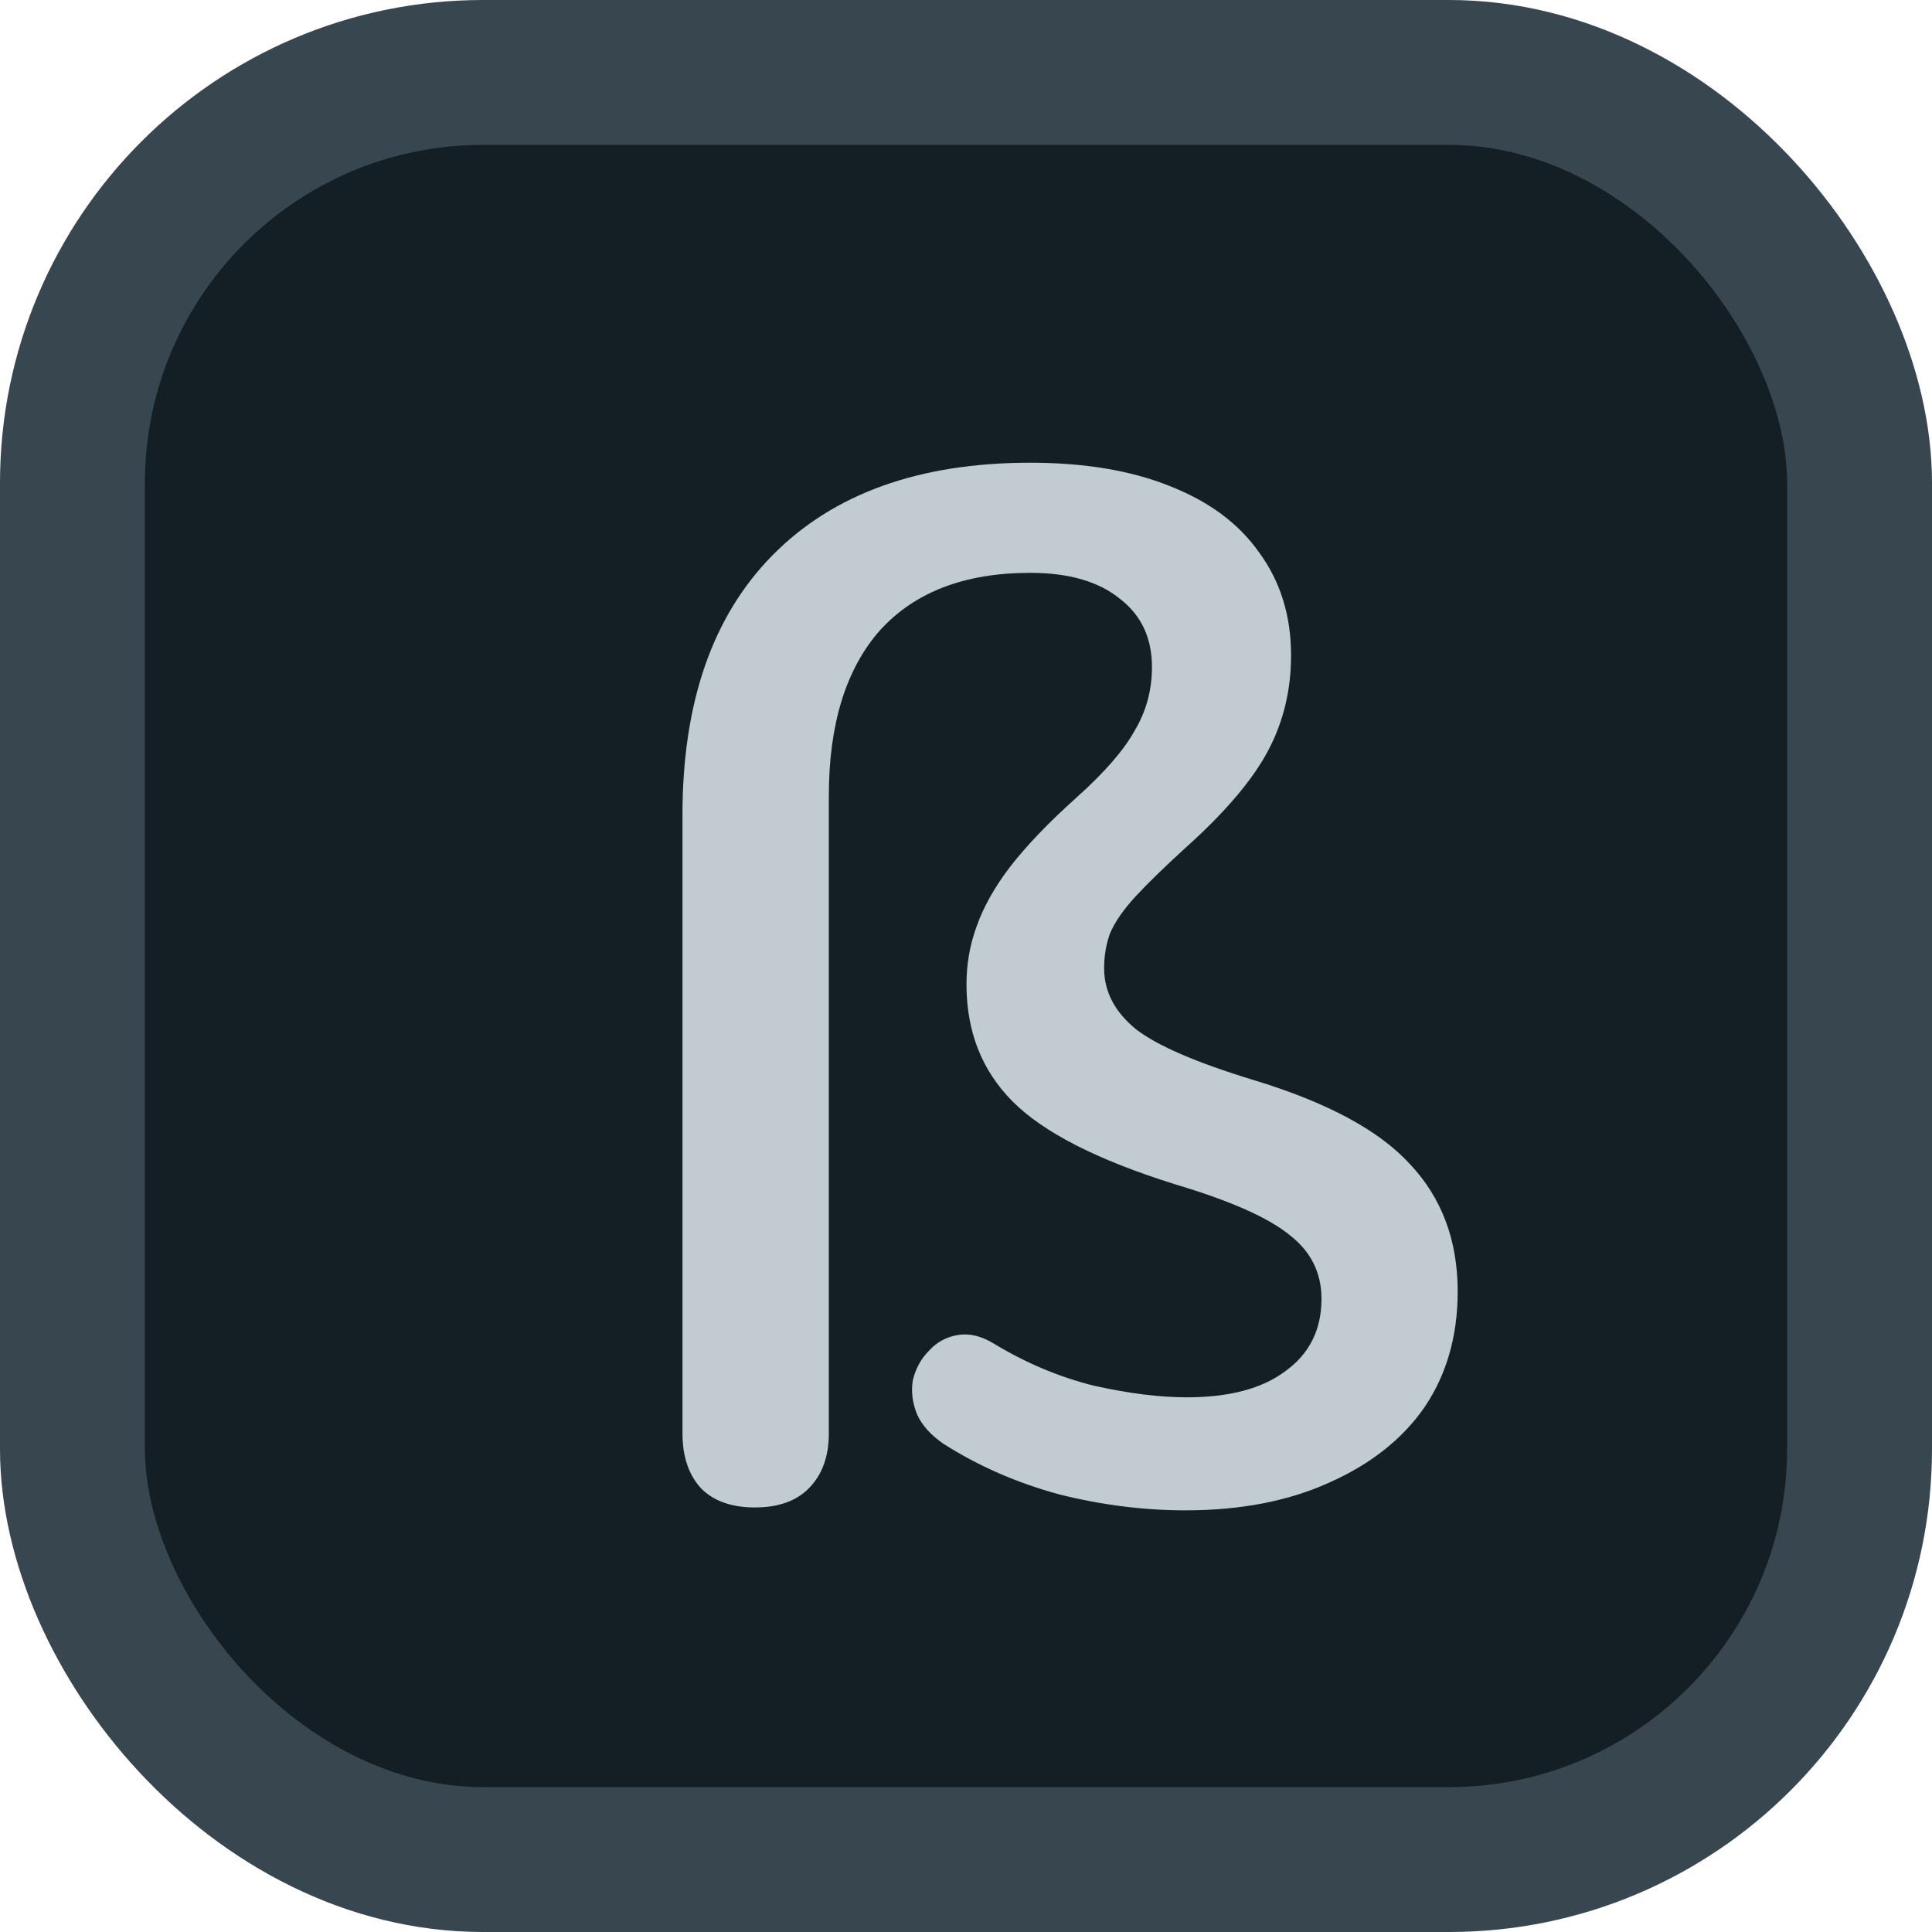 <svg width="40" height="40" viewBox="0 0 40 40" fill="none" xmlns="http://www.w3.org/2000/svg">
<rect x="1.5" y="1.5" width="37" height="37" rx="8.5" fill="#131F24" stroke="#37464F" stroke-width="3"/>
<path d="M24.54 31.27C23.68 31.27 22.81 31.16 21.93 30.94C21.05 30.7 20.25 30.35 19.53 29.89C19.27 29.71 19.09 29.51 18.99 29.29C18.89 29.05 18.86 28.81 18.9 28.57C18.96 28.33 19.07 28.13 19.23 27.97C19.39 27.79 19.59 27.68 19.83 27.64C20.07 27.6 20.32 27.66 20.58 27.82C21.24 28.22 21.93 28.51 22.65 28.69C23.37 28.85 24.01 28.93 24.57 28.93C25.45 28.93 26.13 28.75 26.61 28.39C27.11 28.03 27.36 27.53 27.36 26.89C27.36 26.35 27.14 25.91 26.7 25.57C26.26 25.21 25.47 24.86 24.33 24.52C22.73 24.02 21.61 23.45 20.97 22.81C20.33 22.17 20.01 21.36 20.01 20.38C20.01 19.96 20.08 19.56 20.22 19.18C20.36 18.78 20.59 18.37 20.91 17.95C21.25 17.51 21.71 17.03 22.29 16.51C22.87 15.99 23.27 15.53 23.49 15.13C23.73 14.73 23.85 14.29 23.85 13.81C23.85 13.21 23.63 12.74 23.19 12.4C22.75 12.04 22.13 11.86 21.33 11.86C19.97 11.86 18.93 12.26 18.21 13.06C17.51 13.86 17.16 15 17.16 16.48V29.68C17.16 30.16 17.02 30.54 16.74 30.82C16.48 31.08 16.11 31.21 15.63 31.21C15.15 31.21 14.78 31.08 14.52 30.82C14.26 30.54 14.13 30.16 14.13 29.68V16.87C14.13 14.55 14.75 12.76 15.99 11.5C17.25 10.22 19.03 9.58 21.33 9.58C22.45 9.58 23.41 9.74 24.21 10.06C25.03 10.38 25.65 10.84 26.07 11.44C26.51 12.04 26.73 12.75 26.73 13.57C26.73 14.29 26.57 14.95 26.25 15.55C25.93 16.15 25.37 16.81 24.57 17.53C24.13 17.93 23.78 18.27 23.52 18.55C23.26 18.83 23.08 19.09 22.98 19.33C22.9 19.55 22.86 19.79 22.86 20.05C22.86 20.53 23.08 20.95 23.52 21.31C23.96 21.65 24.77 22 25.95 22.36C27.47 22.82 28.55 23.4 29.19 24.1C29.85 24.8 30.18 25.68 30.18 26.74C30.18 27.66 29.95 28.46 29.49 29.14C29.03 29.8 28.37 30.32 27.51 30.7C26.67 31.08 25.68 31.27 24.54 31.27Z" fill="#C1CBD1"/>
</svg>
